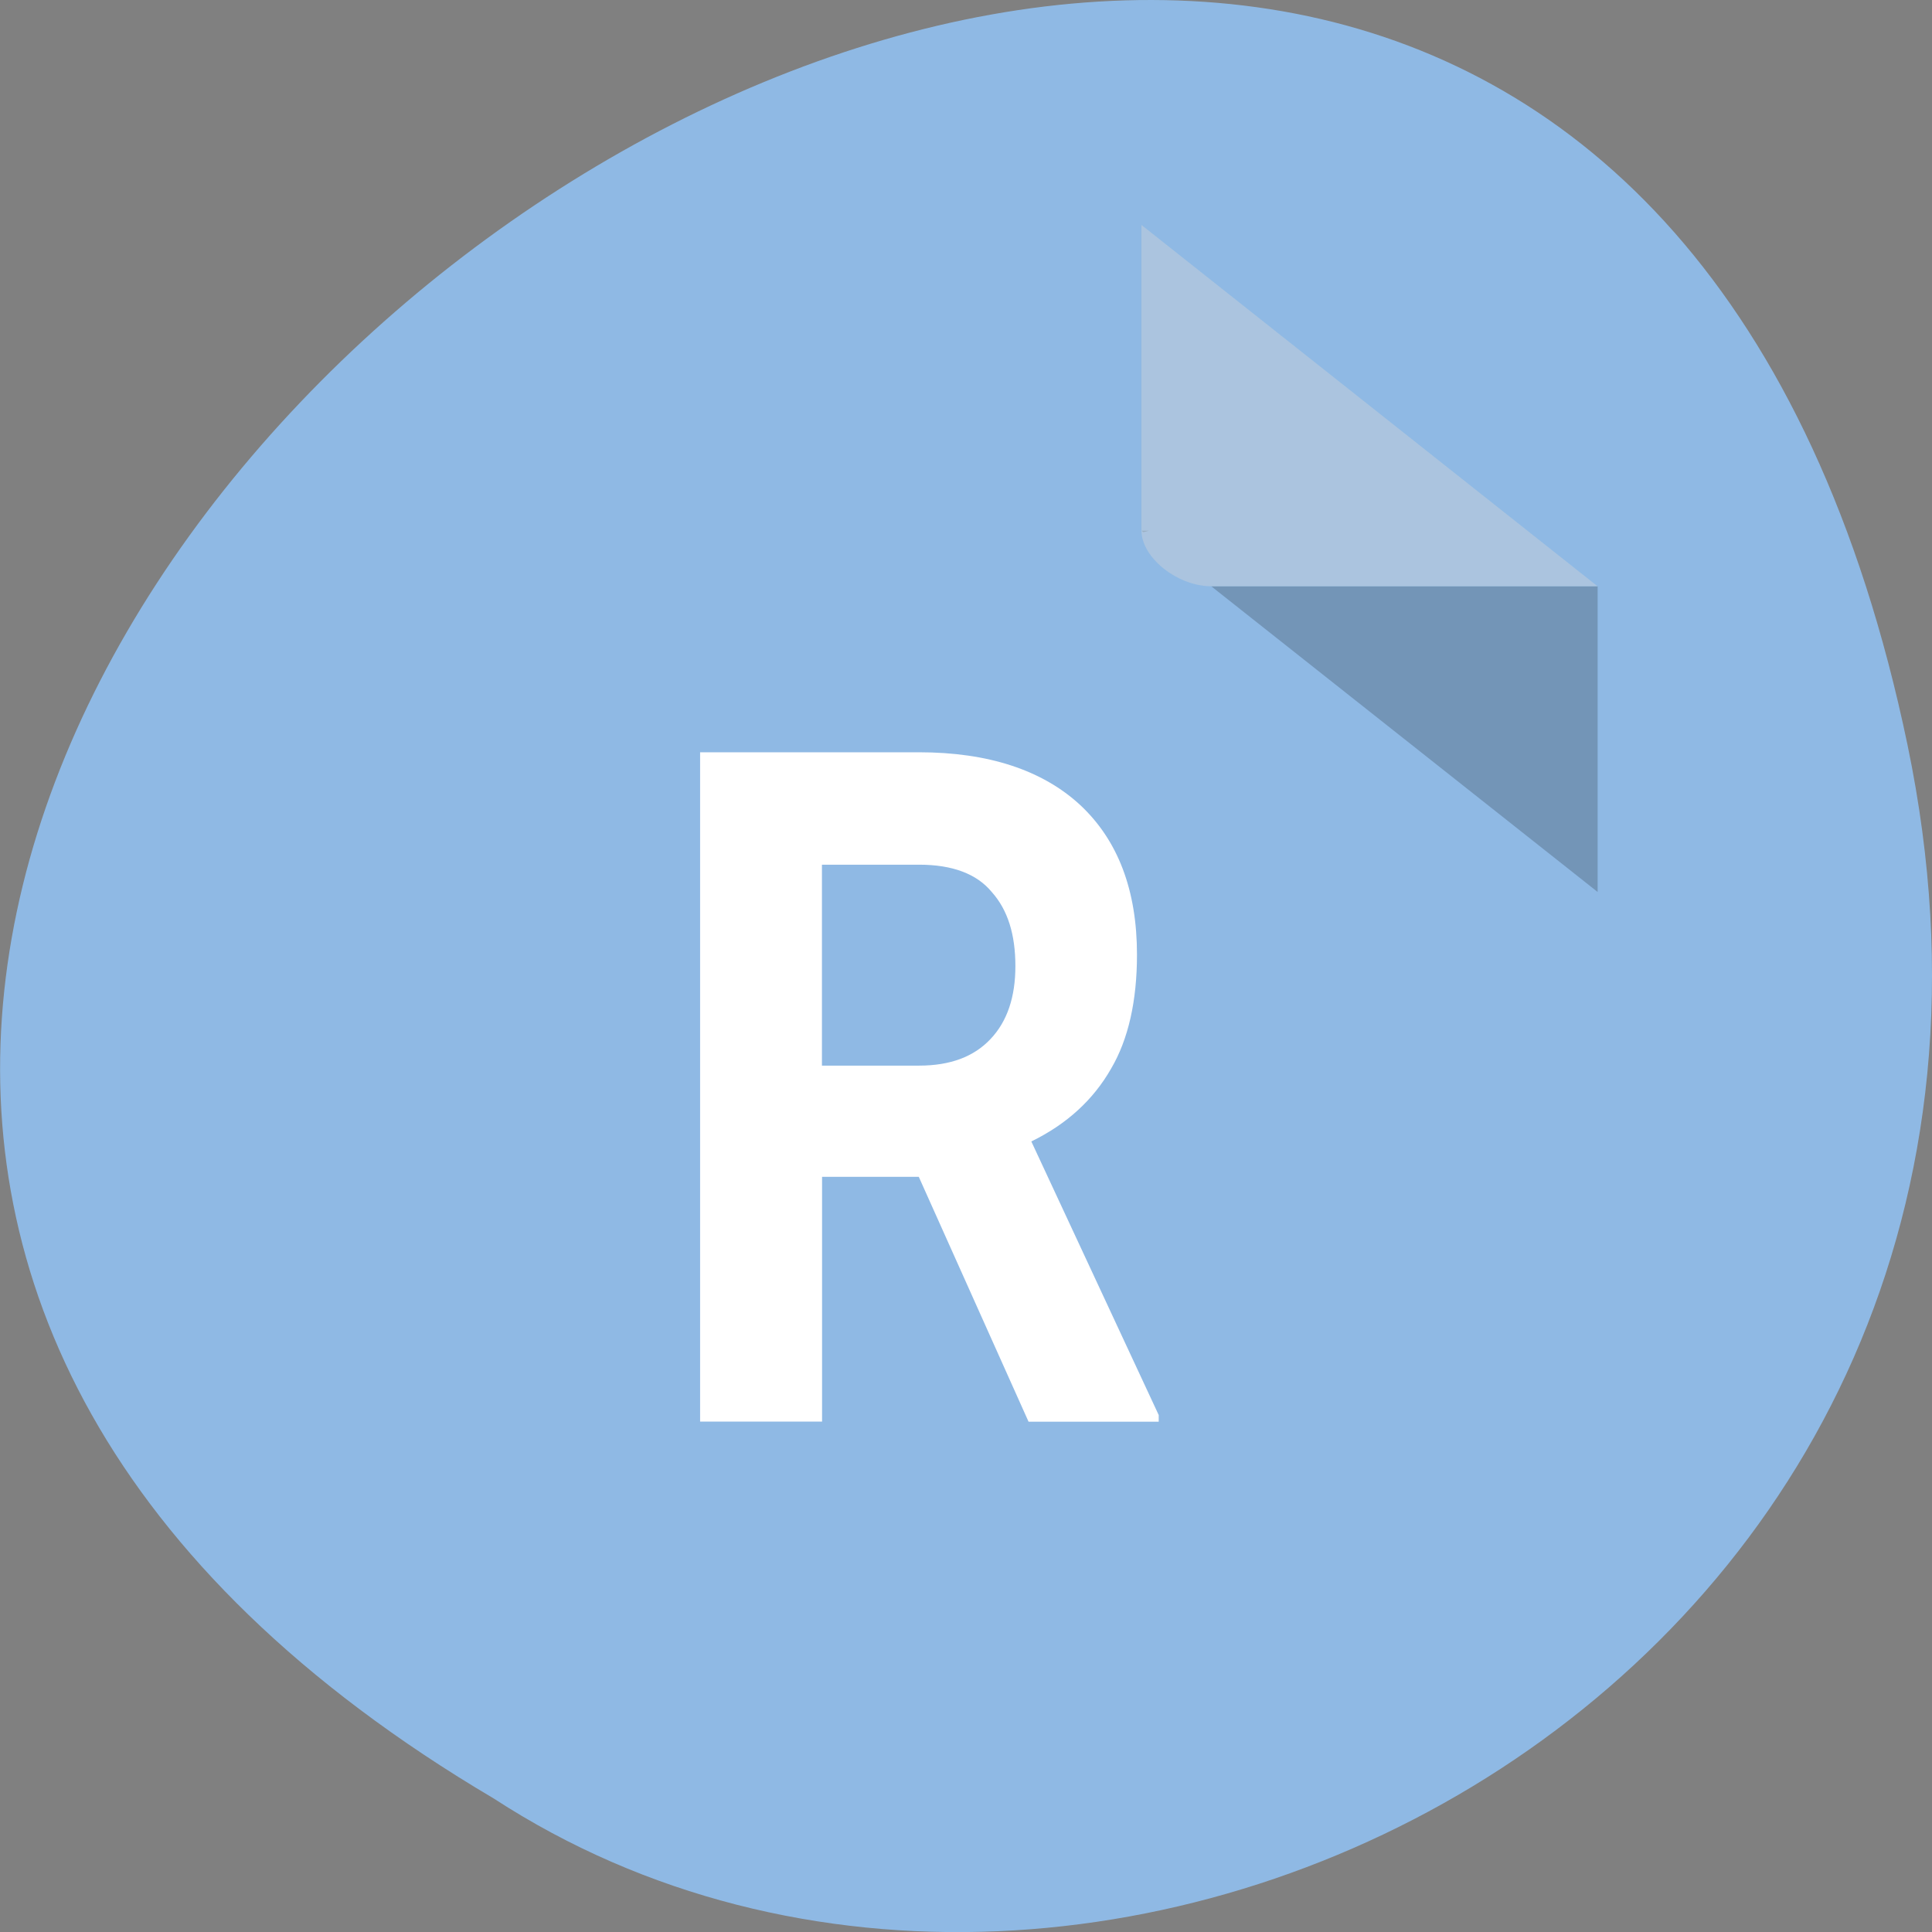 <svg xmlns="http://www.w3.org/2000/svg" viewBox="0 0 16 16"><rect x="0" y="0" width="16" height="16" fill="#808080" stroke="none"/><path d="m 15.797 6.168 c -3.125 -14.992 -24.613 1.102 -11.707 8.727 c 5.02 3.266 13.313 -1.016 11.707 -8.727" fill="#8fb9e4"/><path d="m 9.453 4.395 l 0.016 0.012 l 0.047 -0.012 m 0.516 0.461 l 3.199 2.531 v -2.531" fill-opacity="0.196"/><path d="m 9.453 1.863 l 3.777 2.992 h -3.199 c -0.281 0 -0.578 -0.238 -0.578 -0.461" fill="#d6d6d6" fill-opacity="0.392"/><path d="m 7.609 9.746 h -0.801 v 2.027 h -1.01 v -5.543 h 1.813 c 0.574 0 1.023 0.148 1.336 0.438 c 0.313 0.293 0.469 0.707 0.469 1.238 c 0 0.379 -0.07 0.699 -0.215 0.945 c -0.145 0.254 -0.363 0.457 -0.66 0.602 l 1.055 2.266 v 0.055 h -1.078 m -1.711 -2.949 h 0.805 c 0.258 0 0.453 -0.074 0.59 -0.219 c 0.141 -0.148 0.207 -0.352 0.207 -0.605 c 0 -0.262 -0.063 -0.465 -0.195 -0.613 c -0.125 -0.152 -0.328 -0.227 -0.602 -0.227 h -0.805" fill="#fff"/></svg>